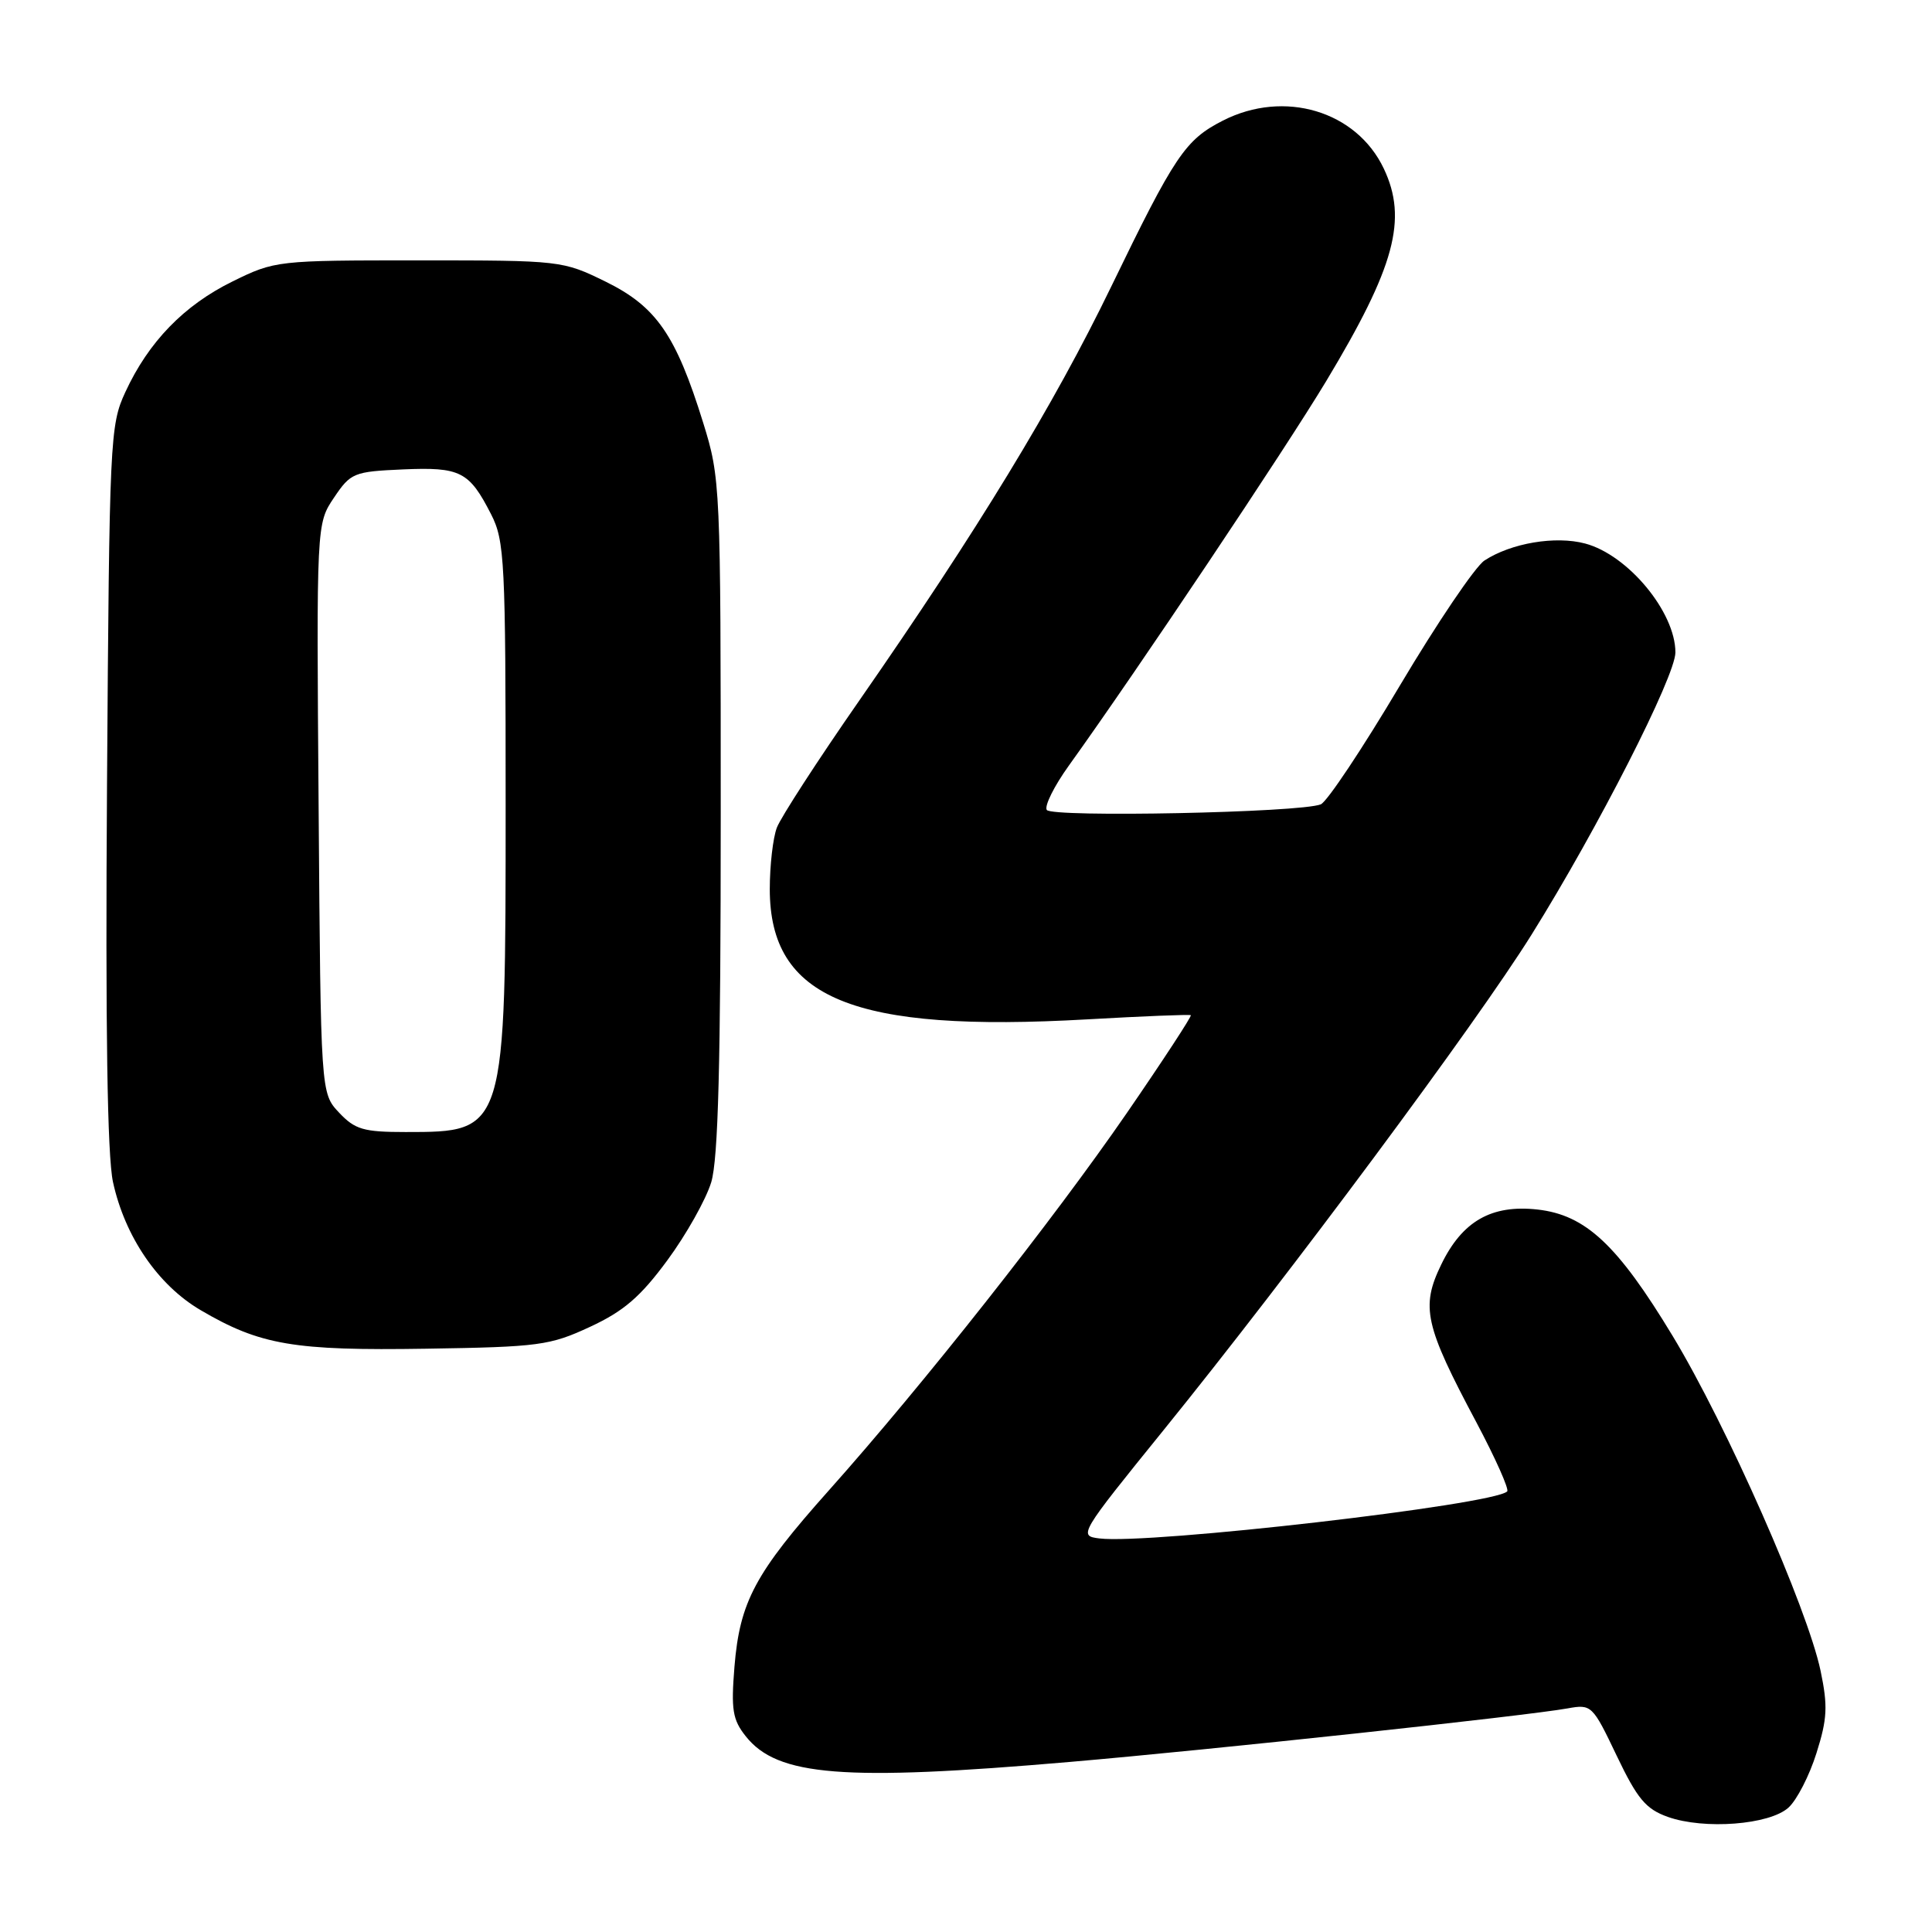 <?xml version="1.0" encoding="UTF-8" standalone="no"?>
<!DOCTYPE svg PUBLIC "-//W3C//DTD SVG 1.1//EN" "http://www.w3.org/Graphics/SVG/1.1/DTD/svg11.dtd" >
<svg xmlns="http://www.w3.org/2000/svg" xmlns:xlink="http://www.w3.org/1999/xlink" version="1.1" viewBox="0 0 256 256">
 <g >
 <path fill="currentColor"
d=" M 236.98 239.52 C 238.09 238.52 239.76 235.27 240.69 232.30 C 242.13 227.75 242.21 226.05 241.24 221.41 C 239.50 213.11 228.78 188.83 221.64 177.03 C 214.33 164.94 210.11 160.99 203.74 160.27 C 197.64 159.59 193.76 161.80 190.97 167.56 C 188.24 173.19 188.78 175.61 195.63 188.47 C 198.15 193.22 199.99 197.34 199.71 197.62 C 197.93 199.40 152.27 204.67 145.67 203.85 C 142.88 203.51 143.02 203.28 154.17 189.51 C 170.96 168.77 195.61 135.60 202.95 123.83 C 211.71 109.80 222.00 89.60 222.00 86.45 C 222.00 81.11 215.72 73.53 210.04 72.02 C 206.10 70.97 200.23 71.96 196.70 74.27 C 195.47 75.08 190.42 82.55 185.48 90.86 C 180.55 99.17 175.83 106.25 175.01 106.58 C 172.31 107.68 139.33 108.34 138.70 107.32 C 138.37 106.79 139.69 104.14 141.64 101.43 C 150.67 88.86 170.31 59.51 175.74 50.48 C 184.84 35.35 186.54 29.05 183.36 22.34 C 179.73 14.69 170.16 11.84 162.04 15.98 C 157.05 18.53 155.68 20.56 147.23 38.00 C 139.64 53.67 129.56 70.23 113.85 92.84 C 108.36 100.73 103.46 108.30 102.94 109.66 C 102.42 111.02 102.00 114.69 102.00 117.82 C 102.01 132.32 113.03 136.84 144.07 135.07 C 151.45 134.65 157.63 134.40 157.79 134.52 C 157.94 134.64 154.12 140.49 149.29 147.51 C 139.58 161.61 122.28 183.53 109.85 197.46 C 100.05 208.45 98.03 212.22 97.32 220.84 C 96.86 226.55 97.07 227.87 98.82 230.07 C 103.02 235.36 111.72 236.05 141.70 233.47 C 160.46 231.86 202.25 227.36 207.72 226.37 C 210.88 225.80 211.02 225.93 214.22 232.64 C 216.96 238.37 218.08 239.71 221.00 240.75 C 225.82 242.46 234.46 241.80 236.98 239.52 Z  M 78.19 175.81 C 82.65 173.74 84.87 171.83 88.43 166.99 C 90.93 163.60 93.54 158.95 94.24 156.66 C 95.17 153.57 95.50 141.00 95.50 108.00 C 95.50 64.21 95.46 63.38 93.17 56.00 C 89.56 44.37 86.96 40.62 80.25 37.32 C 74.55 34.53 74.32 34.50 55.50 34.50 C 36.73 34.50 36.43 34.53 30.82 37.29 C 24.38 40.45 19.68 45.30 16.61 51.95 C 14.57 56.34 14.49 58.17 14.18 104.00 C 13.96 136.29 14.22 153.14 14.97 156.62 C 16.55 163.87 20.94 170.30 26.60 173.61 C 34.47 178.23 38.95 178.99 56.50 178.71 C 71.43 178.48 72.88 178.28 78.19 175.81 Z  M 44.92 147.42 C 42.50 144.84 42.50 144.84 42.22 107.12 C 41.93 69.40 41.93 69.40 44.25 65.95 C 46.47 62.65 46.87 62.49 53.38 62.20 C 61.01 61.87 62.17 62.46 65.07 68.14 C 66.87 71.66 67.00 74.33 67.00 106.49 C 67.00 150.10 67.03 150.00 53.74 150.00 C 48.16 150.00 47.04 149.67 44.92 147.42 Z "/>
</g>
</svg>